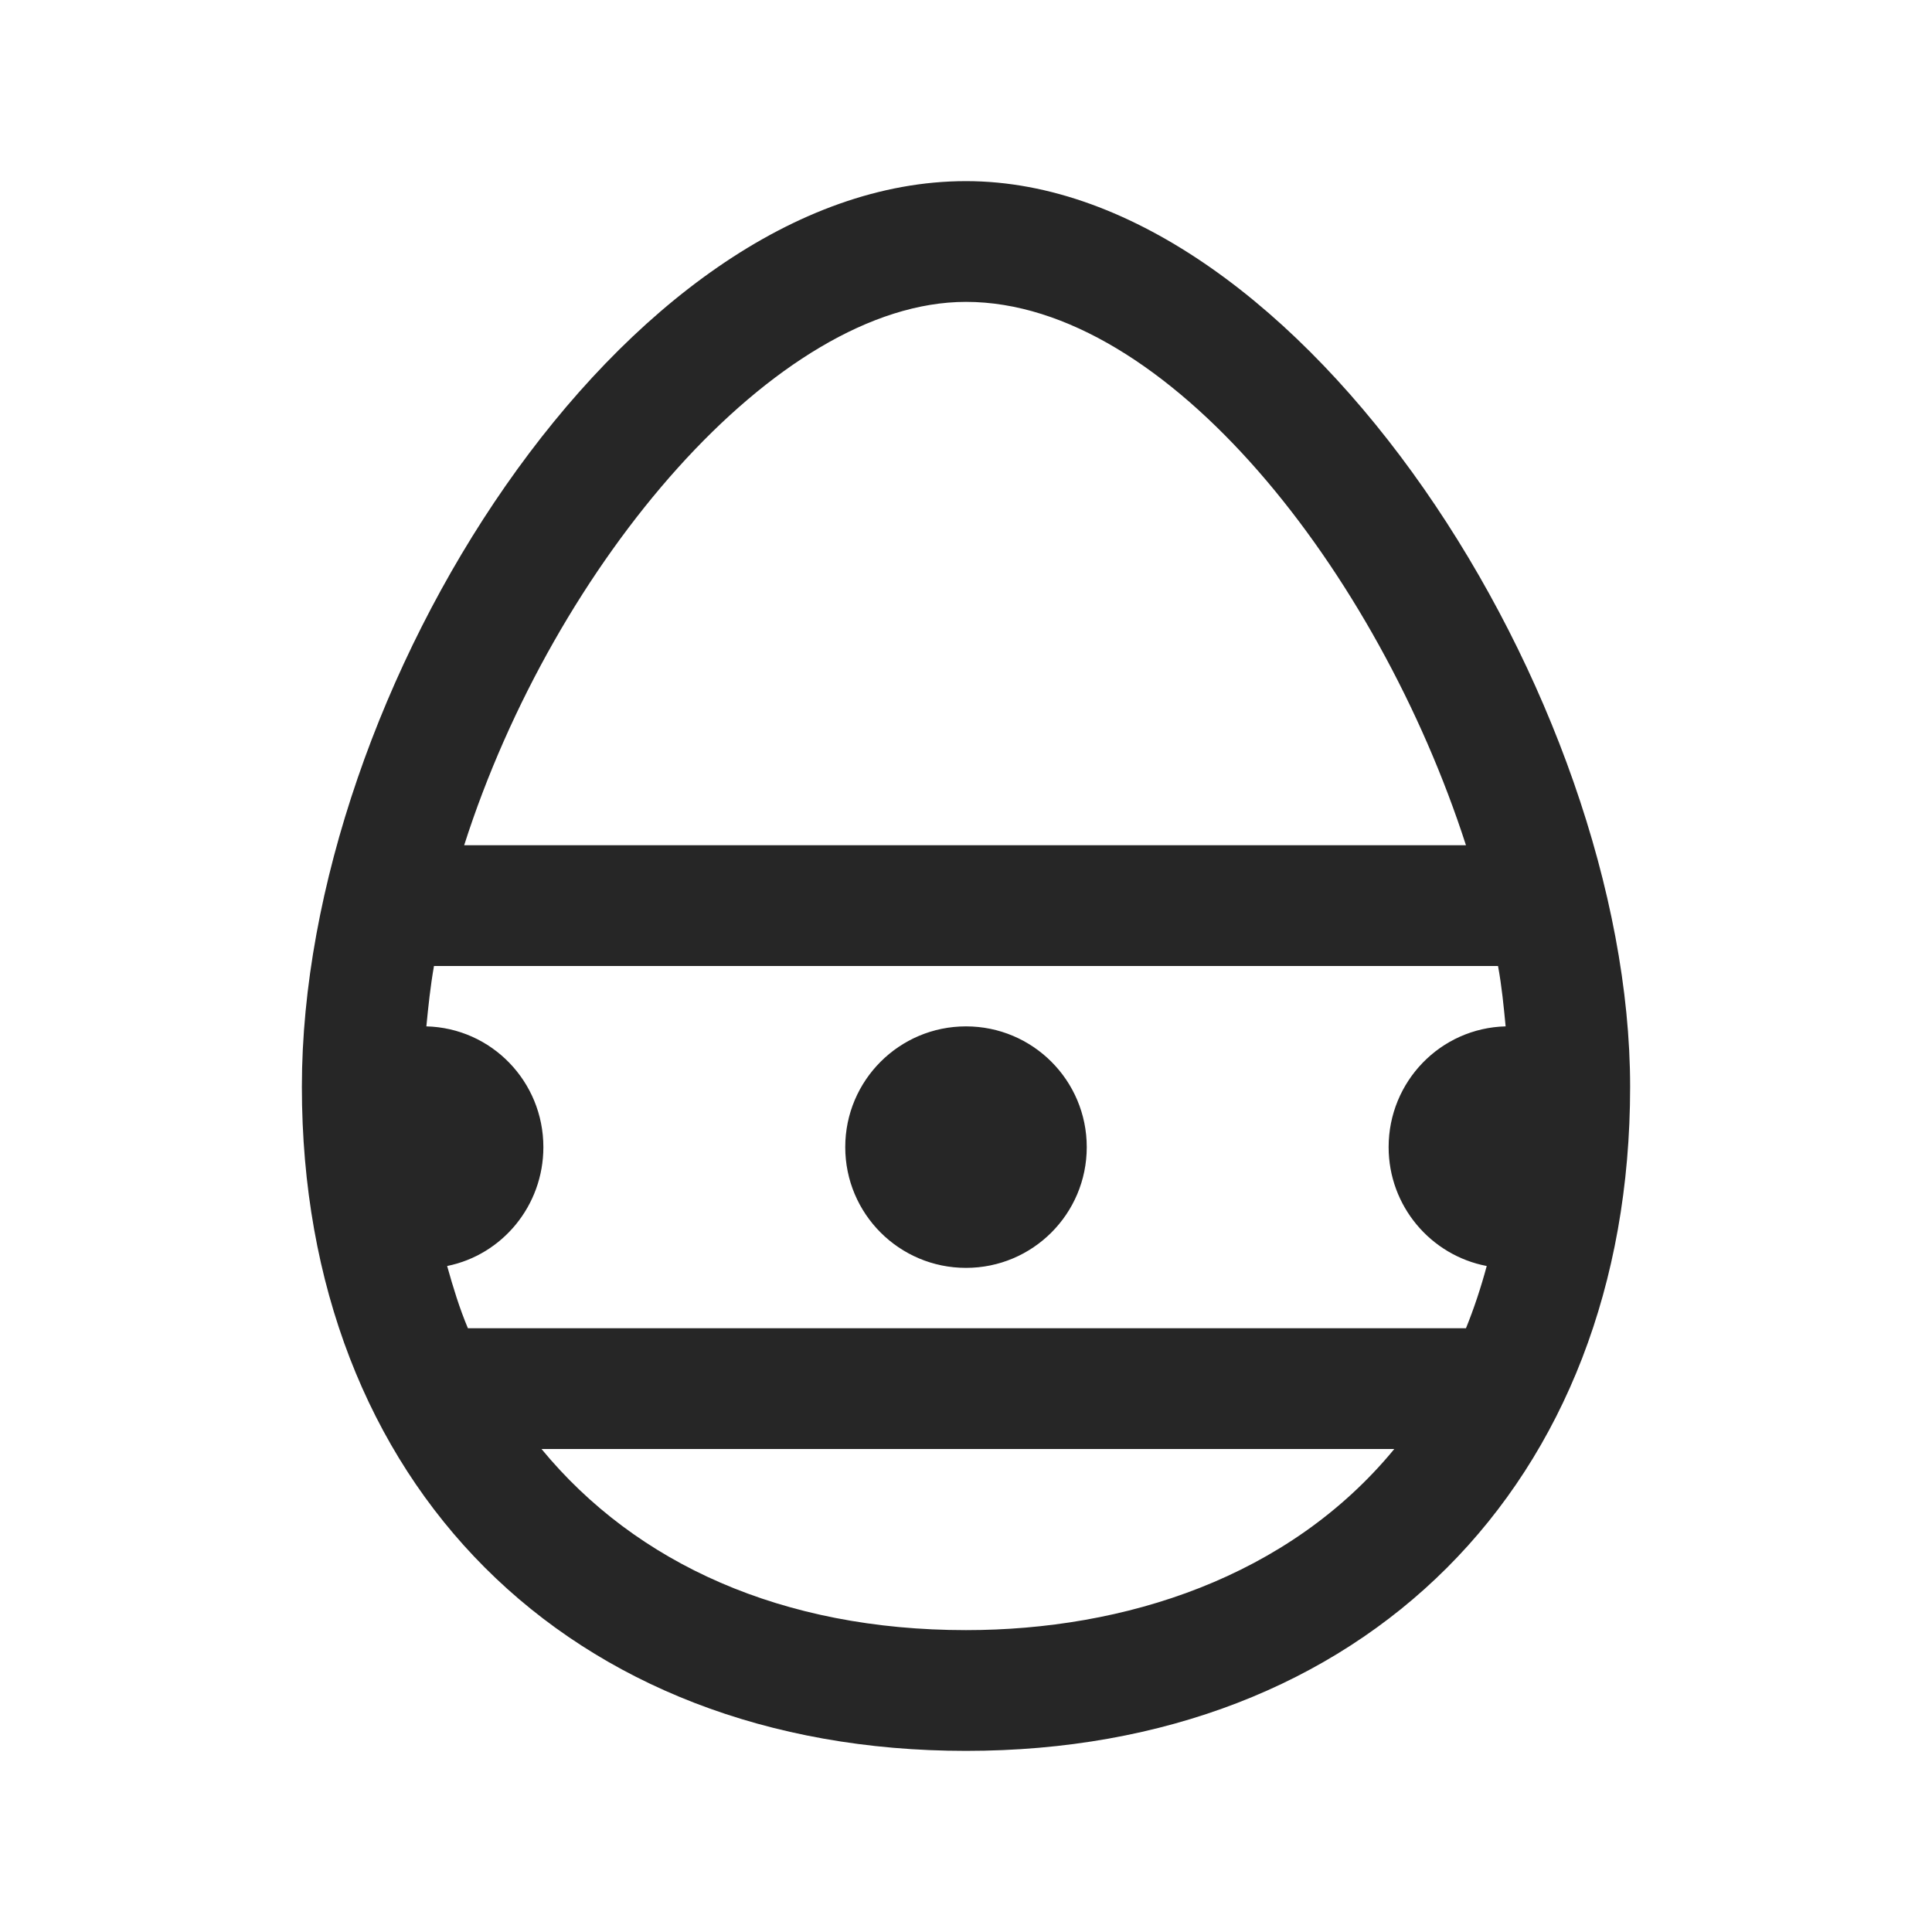 <?xml version="1.0" encoding="UTF-8"?>
<svg xmlns="http://www.w3.org/2000/svg" xmlns:xlink="http://www.w3.org/1999/xlink" viewBox="0 0 32 32" version="1.1" fill="#262626"><g id="surface1" fill="#262626"><path style=" " d="M 16 3 C 10.336 3 5 11.449 5 18 C 5 24.578 9.422 29 16 29 C 22.578 29 27 24.578 27 18 C 27 11.59 21.562 3 16 3 Z M 16 5 C 19.332 5 22.824 9.484 24.281 14 L 7.688 14 C 9.18 9.332 12.863 5 16 5 Z M 7.188 16 L 24.812 16 C 24.875 16.34 24.906 16.672 24.938 17 C 23.859 17.027 23 17.914 23 19 C 23 19.977 23.699 20.793 24.625 20.969 C 24.527 21.332 24.414 21.672 24.281 22 L 7.75 22 C 7.609 21.664 7.508 21.332 7.406 20.969 C 8.32 20.785 9 19.969 9 19 C 9 17.914 8.141 17.027 7.062 17 C 7.094 16.668 7.129 16.336 7.188 16 Z M 16 17 C 14.895 17 14 17.895 14 19 C 14 20.105 14.895 21 16 21 C 17.105 21 18 20.105 18 19 C 18 17.895 17.105 17 16 17 Z M 8.969 24 L 23.094 24 C 21.34 26.133 18.621 27 16 27 C 12.965 27 10.539 25.906 8.969 24 Z " fill="#262626"/></g></svg>
